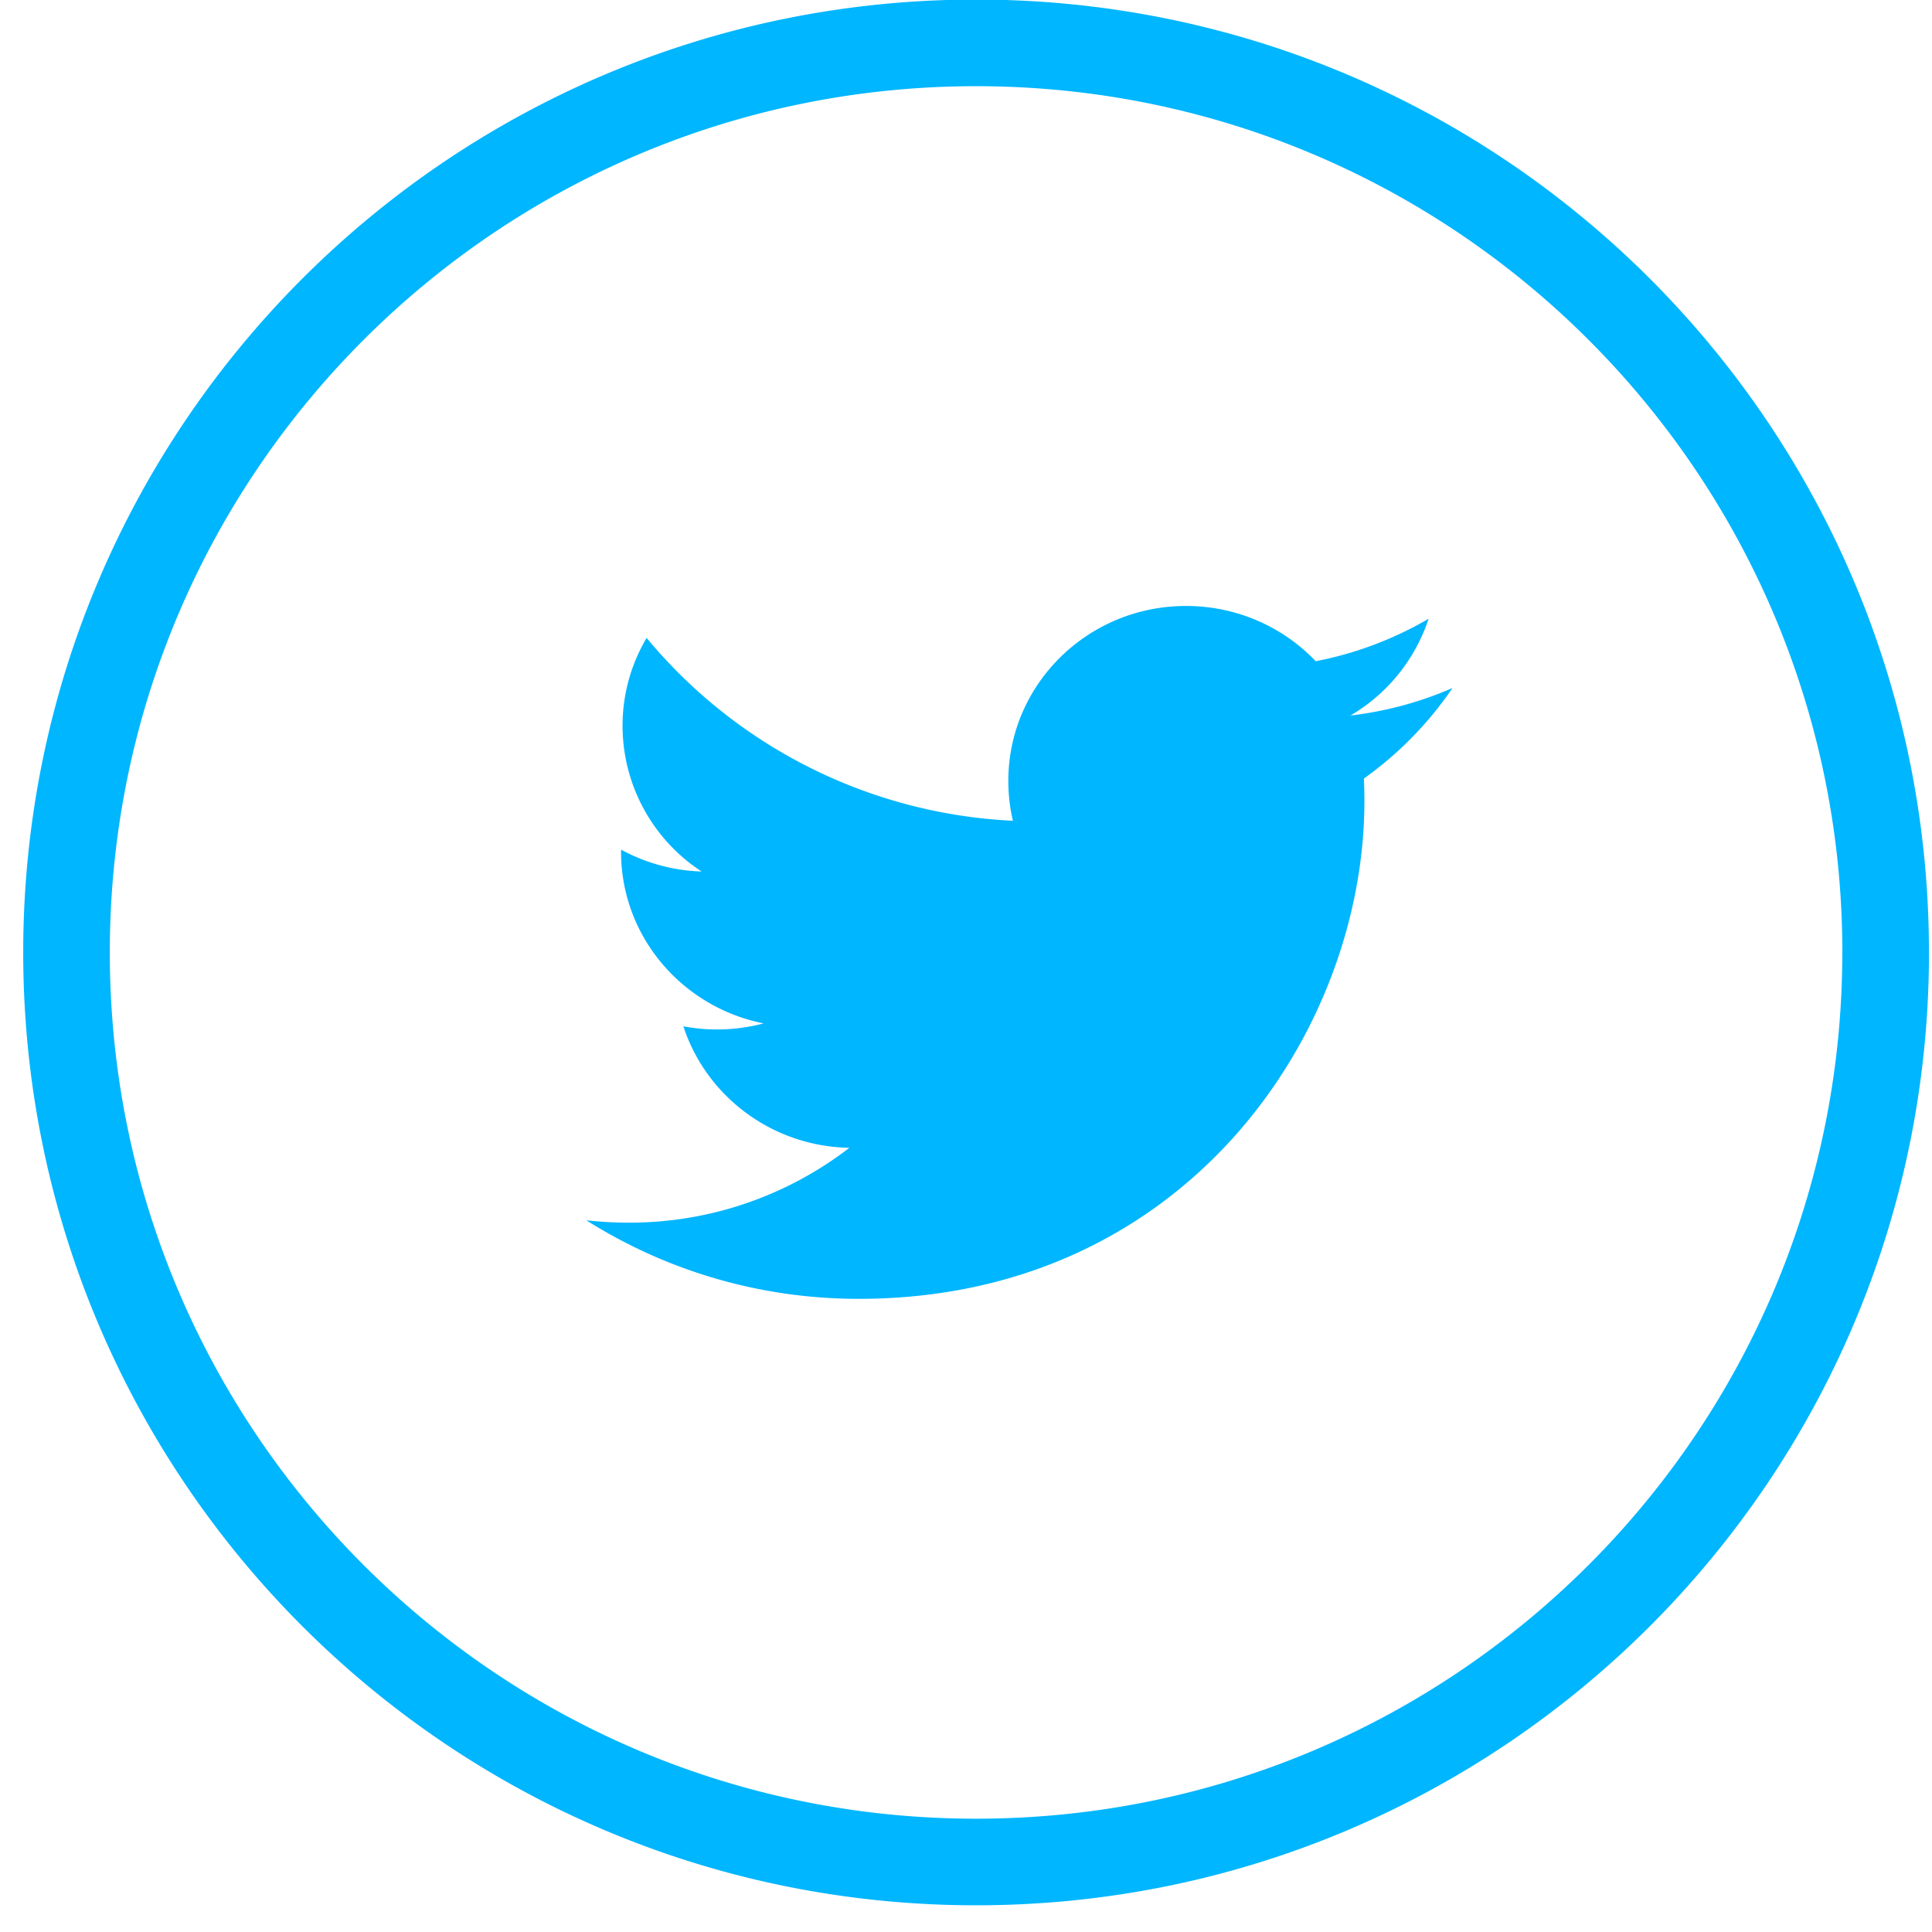 <svg xmlns="http://www.w3.org/2000/svg" width="57" height="57"><path fill="#00b6ff" d="M54.355 28.1c0-14.114-11.442-25.557-25.557-25.557C14.683 2.543 3.24 13.986 3.24 28.1c0 14.116 11.442 25.557 25.557 25.557 14.115 0 25.557-11.441 25.557-25.557zm2.556 0c0 15.526-12.587 28.112-28.113 28.112S.685 43.626.685 28.099C.685 12.573 13.272-.013 28.798-.013S56.91 12.573 56.91 28.099zm-17.068-6.99c1.06-.124 2.07-.402 3.011-.812a10.628 10.628 0 01-2.615 2.672c.01.22.015.442.015.666 0 6.82-5.274 14.684-14.919 14.684-2.961 0-5.717-.854-8.038-2.318.41.047.828.07 1.25.07a10.62 10.62 0 006.512-2.208c-2.293-.041-4.23-1.534-4.897-3.584a5.357 5.357 0 002.367-.087c-2.398-.475-4.206-2.56-4.206-5.062l.001-.064a5.29 5.29 0 002.375.645 5.137 5.137 0 01-2.332-4.294c0-.948.258-1.833.71-2.597a14.964 14.964 0 0010.807 5.394 5.096 5.096 0 01-.135-1.177c0-2.85 2.347-5.16 5.242-5.16 1.509 0 2.872.627 3.827 1.63a10.598 10.598 0 003.33-1.253 5.193 5.193 0 01-2.305 2.855z"/></svg>